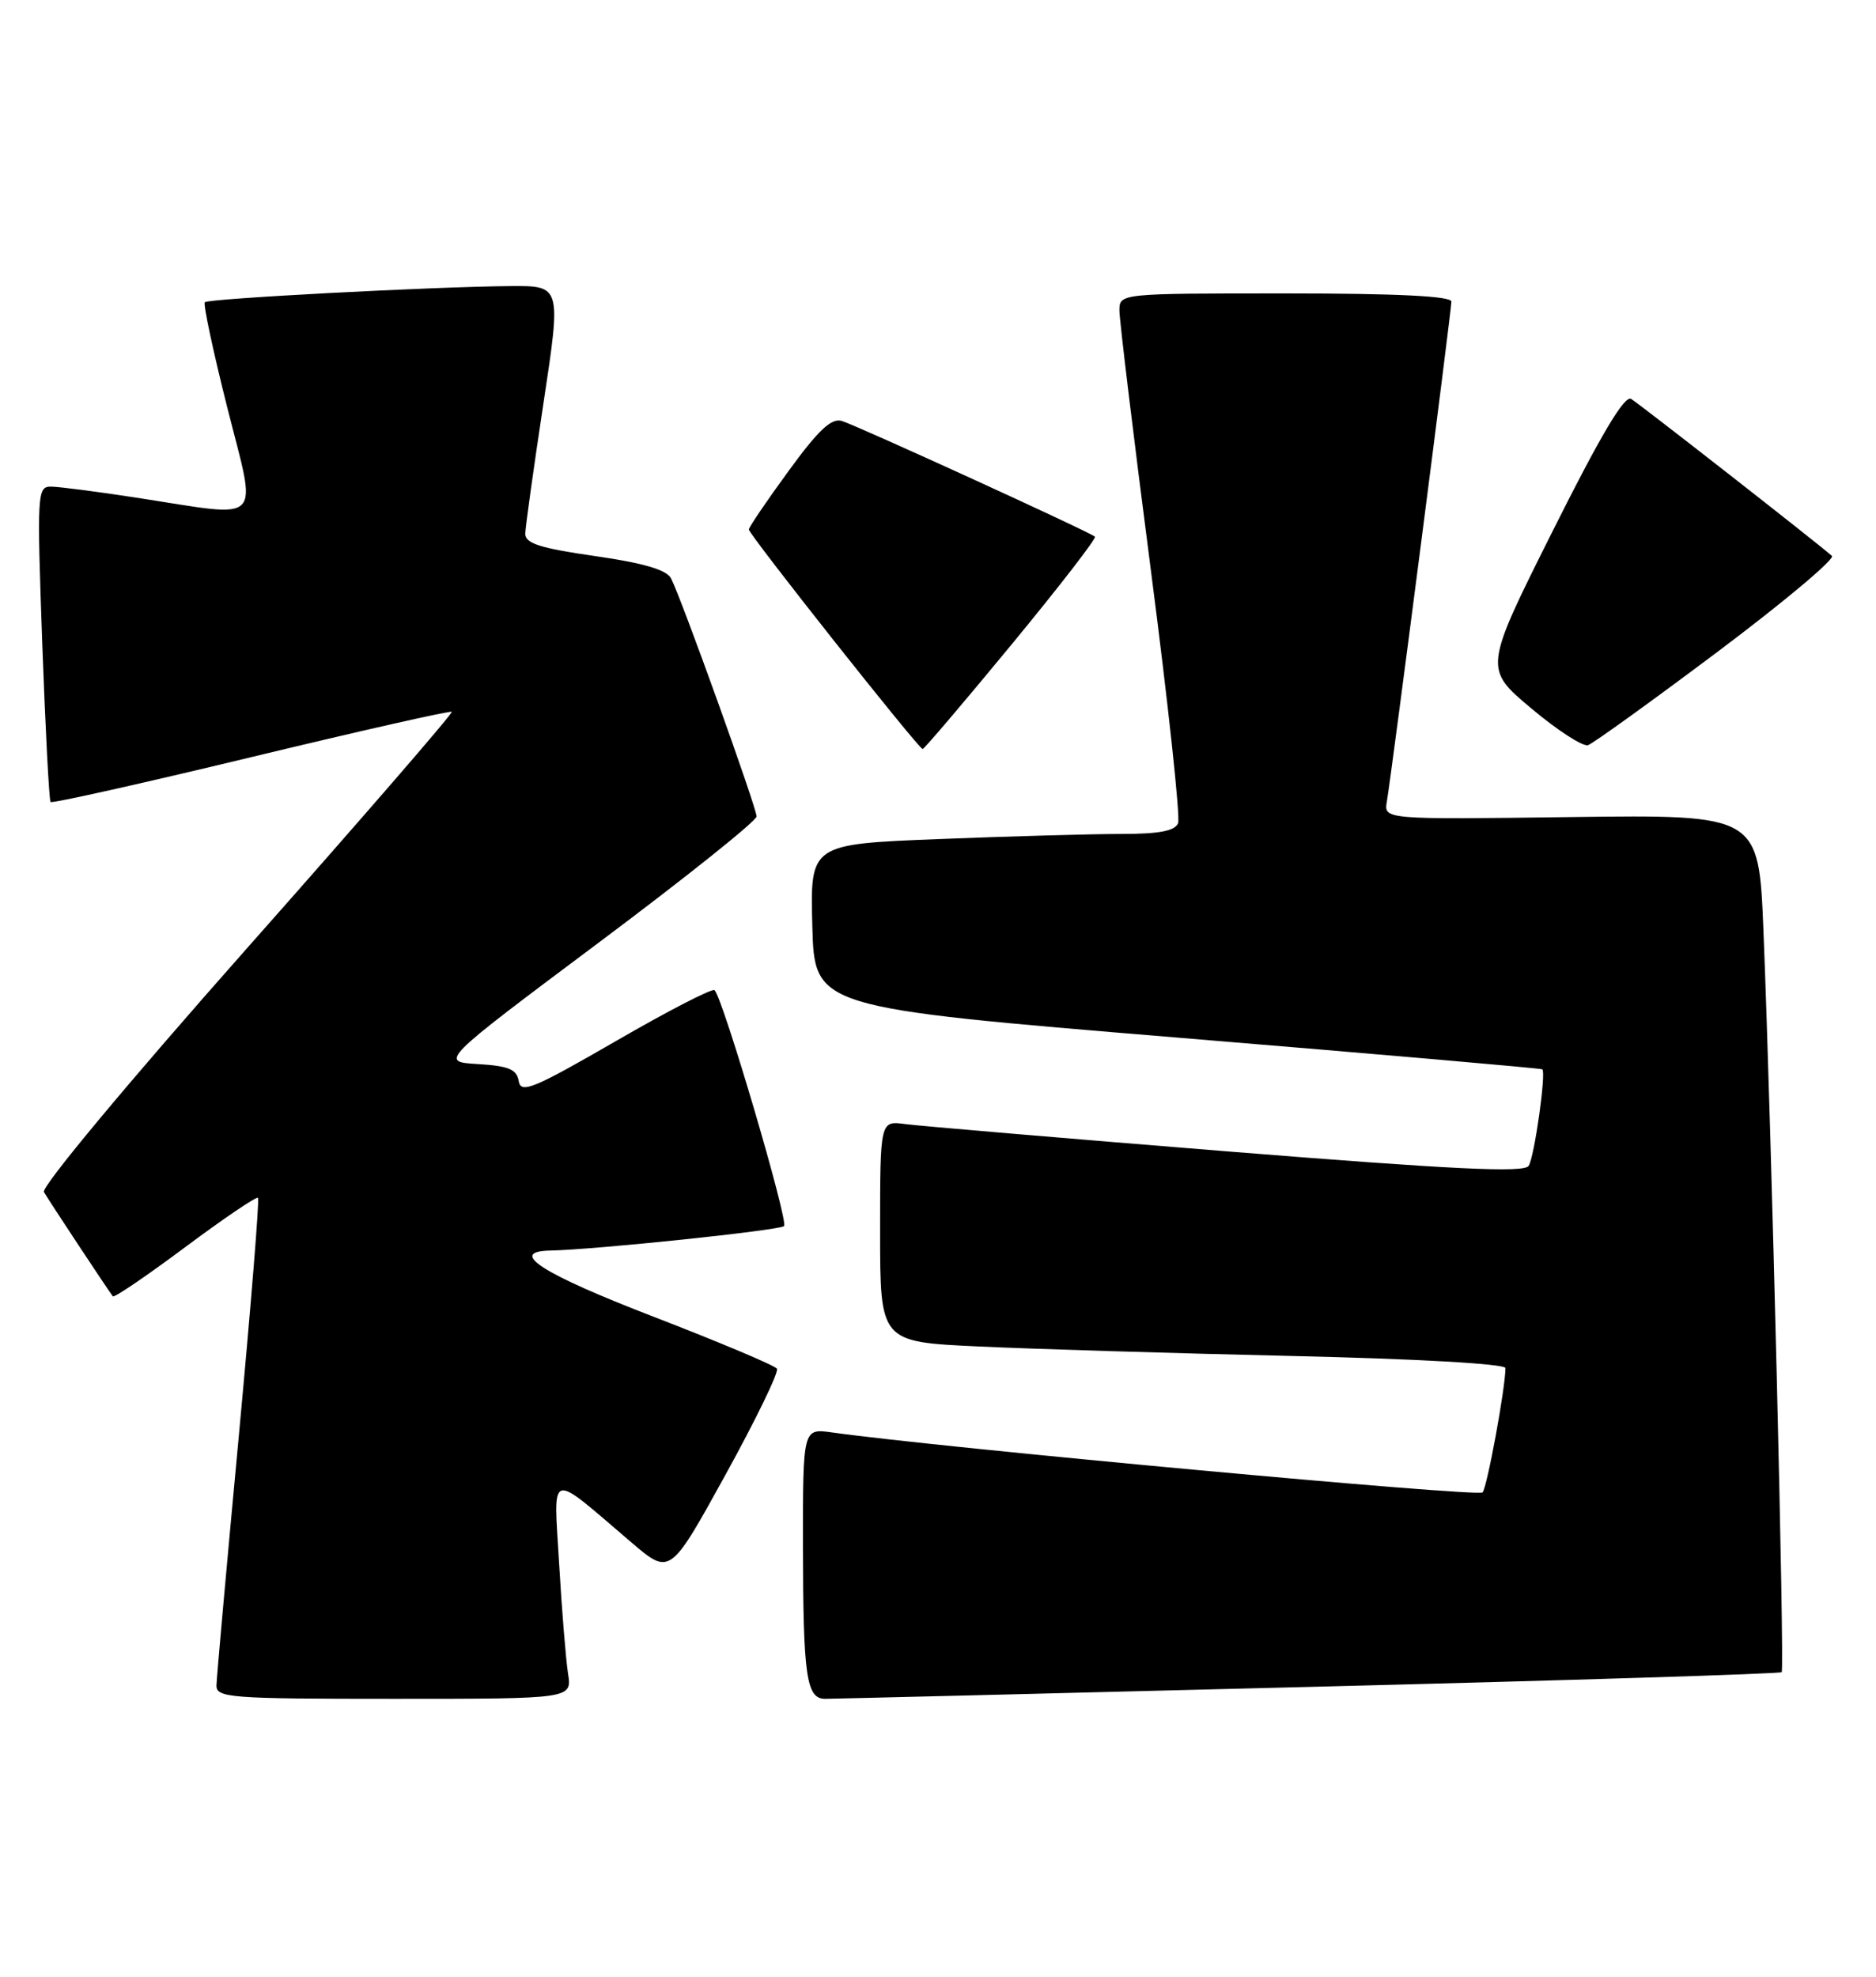 <?xml version="1.0" encoding="UTF-8" standalone="no"?>
<!DOCTYPE svg PUBLIC "-//W3C//DTD SVG 1.1//EN" "http://www.w3.org/Graphics/SVG/1.1/DTD/svg11.dtd" >
<svg xmlns="http://www.w3.org/2000/svg" xmlns:xlink="http://www.w3.org/1999/xlink" version="1.1" viewBox="0 0 243 256">
 <g >
 <path fill="currentColor"
d=" M 73.58 216.75 C 73.30 214.96 72.78 208.59 72.43 202.59 C 71.70 190.20 70.89 190.45 81.80 199.76 C 86.79 204.01 86.79 204.01 93.96 191.01 C 97.90 183.86 100.91 177.67 100.64 177.25 C 100.38 176.84 93.16 173.80 84.61 170.50 C 70.21 164.95 65.71 162.07 71.25 161.95 C 77.17 161.83 101.00 159.33 101.56 158.78 C 102.16 158.18 93.66 129.32 92.56 128.23 C 92.28 127.95 86.53 130.91 79.78 134.82 C 69.08 141.00 67.46 141.67 67.19 140.01 C 66.94 138.48 65.89 138.04 61.90 137.80 C 56.93 137.50 56.93 137.50 77.46 122.14 C 88.76 113.69 98.00 106.31 98.00 105.73 C 98.00 104.59 88.26 77.48 86.92 74.90 C 86.34 73.79 83.35 72.91 77.05 72.01 C 69.91 70.98 68.01 70.37 68.04 69.10 C 68.06 68.22 69.12 60.64 70.39 52.25 C 72.70 37.00 72.70 37.00 66.10 37.05 C 56.06 37.13 27.01 38.66 26.53 39.14 C 26.30 39.37 27.61 45.51 29.44 52.78 C 33.32 68.13 34.39 67.03 18.00 64.50 C 12.78 63.69 7.66 63.03 6.62 63.02 C 4.82 63.00 4.78 63.84 5.47 83.25 C 5.88 94.39 6.36 103.66 6.55 103.86 C 6.74 104.07 18.44 101.45 32.55 98.05 C 46.65 94.65 58.34 92.01 58.52 92.18 C 58.69 92.36 46.73 106.17 31.93 122.87 C 16.60 140.18 5.31 153.73 5.69 154.37 C 6.40 155.59 14.11 167.25 14.62 167.88 C 14.79 168.09 19.01 165.22 24.00 161.50 C 28.99 157.78 33.23 154.91 33.42 155.12 C 33.62 155.33 32.49 169.22 30.93 186.00 C 29.36 202.78 28.06 217.29 28.04 218.25 C 28.00 219.87 29.75 220.00 51.05 220.00 C 74.09 220.00 74.09 220.00 73.58 216.75 Z  M 169.45 218.46 C 202.98 217.62 230.57 216.76 230.78 216.55 C 231.18 216.16 229.46 146.27 228.42 120.50 C 227.81 105.50 227.81 105.50 203.53 105.81 C 179.25 106.13 179.25 106.13 179.64 103.81 C 180.29 99.95 188.00 40.20 188.00 39.06 C 188.00 38.35 181.01 38.00 166.50 38.00 C 145.00 38.00 145.00 38.00 145.00 40.23 C 145.00 41.45 146.83 56.57 149.07 73.82 C 151.31 91.07 152.90 105.81 152.60 106.59 C 152.21 107.61 150.18 108.00 145.19 108.00 C 141.41 108.00 130.81 108.30 121.63 108.66 C 104.94 109.32 104.94 109.32 105.22 119.90 C 105.50 130.49 105.50 130.49 152.50 134.37 C 178.35 136.50 199.62 138.35 199.78 138.48 C 200.29 138.92 198.76 149.78 198.01 150.98 C 197.44 151.90 188.30 151.46 158.89 149.10 C 137.77 147.40 119.04 145.81 117.25 145.57 C 114.00 145.13 114.00 145.13 114.00 159.45 C 114.00 173.78 114.00 173.78 126.75 174.37 C 133.76 174.70 151.99 175.25 167.25 175.60 C 183.53 175.97 195.00 176.62 195.00 177.17 C 195.00 179.73 192.63 192.60 192.04 193.27 C 191.49 193.90 121.66 187.46 107.75 185.50 C 104.00 184.98 104.00 184.98 104.01 200.24 C 104.03 217.08 104.45 220.00 106.87 220.00 C 107.76 220.00 135.93 219.31 169.45 218.46 Z  M 131.05 83.44 C 137.19 75.99 142.05 69.71 141.83 69.50 C 141.28 68.95 111.21 55.20 109.06 54.52 C 107.71 54.09 106.02 55.67 102.14 61.00 C 99.31 64.87 97.00 68.28 97.00 68.57 C 97.00 69.22 119.00 97.00 119.51 97.00 C 119.71 97.00 124.90 90.90 131.05 83.44 Z  M 222.49 84.40 C 231.07 77.96 237.73 72.37 237.29 71.99 C 235.42 70.33 212.39 52.33 211.28 51.66 C 210.43 51.14 207.33 56.36 201.13 68.75 C 192.20 86.58 192.20 86.58 198.35 91.74 C 201.73 94.58 205.04 96.72 205.70 96.50 C 206.35 96.28 213.91 90.84 222.49 84.40 Z "/>
</g>
</svg>